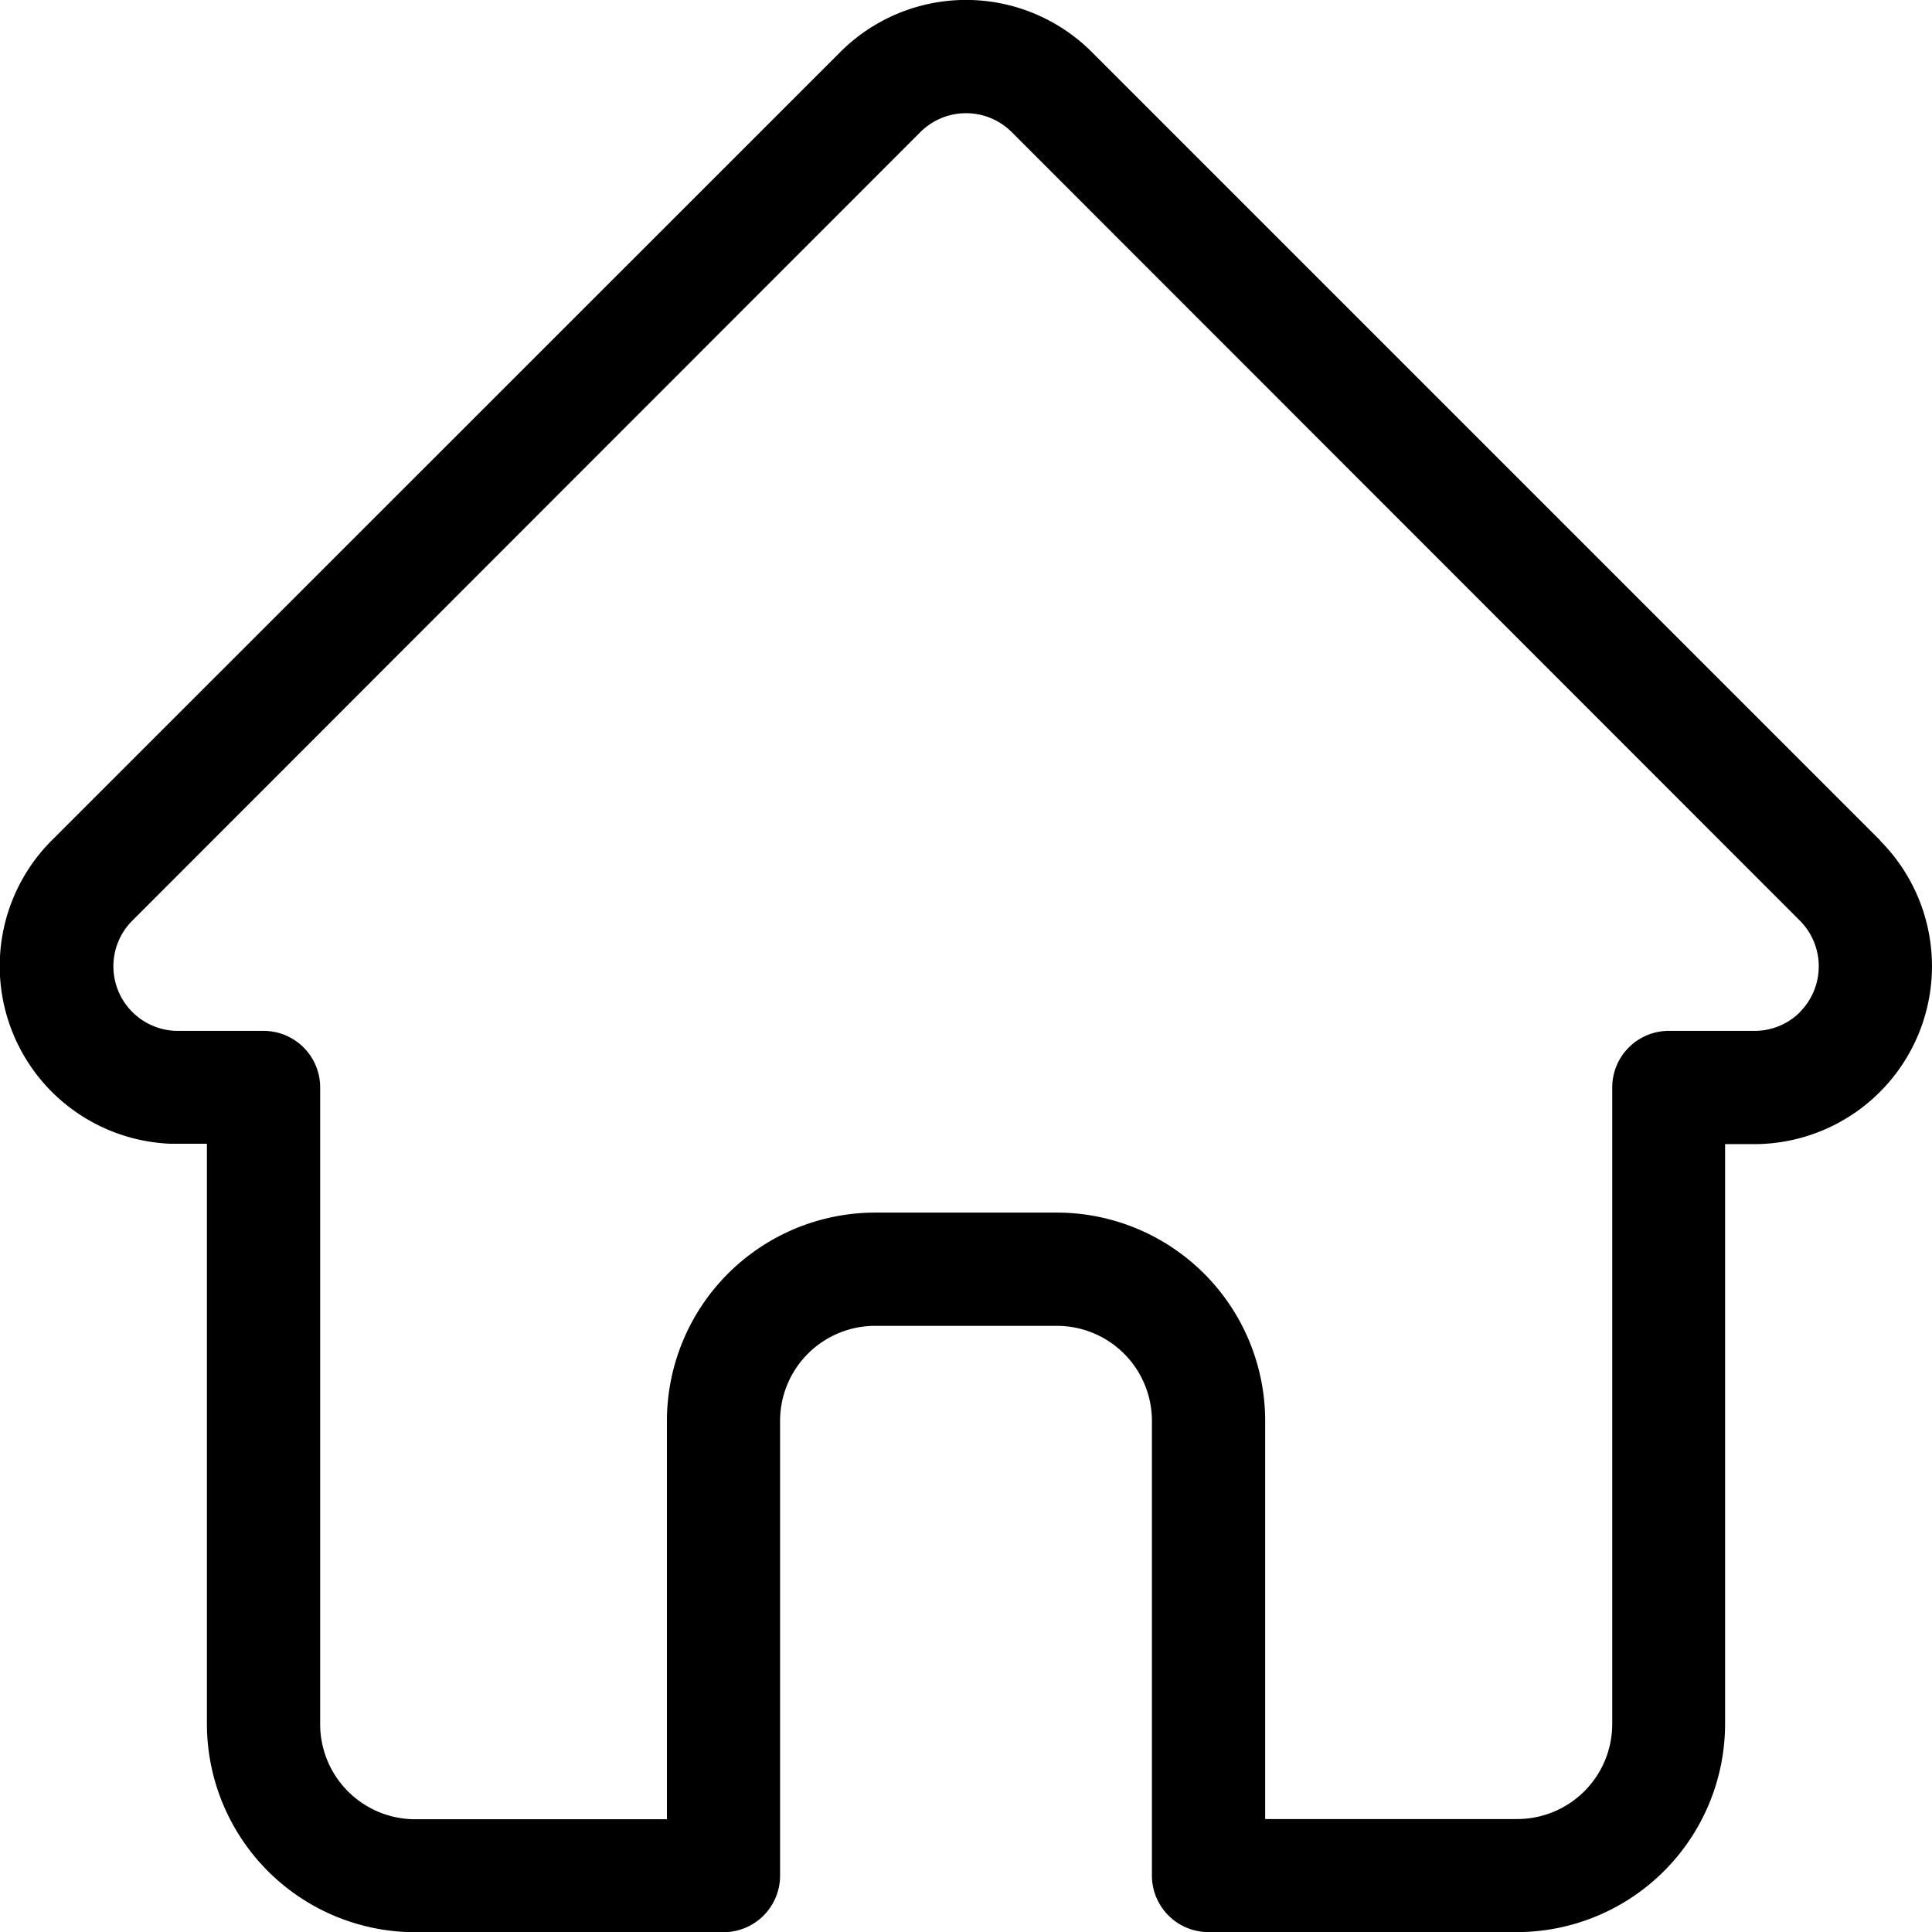 <svg xmlns="http://www.w3.org/2000/svg" width="19.328" height="19.33" viewBox="0 0 19.328 19.33">
  <path id="home-run" d="M19.309,8.408h0L11.422.521a1.779,1.779,0,0,0-2.517,0L1.024,8.4l-.008.008A1.779,1.779,0,0,0,2.2,11.442l.055,0h.314v5.8A2.085,2.085,0,0,0,4.652,19.33H7.737a.566.566,0,0,0,.566-.566V14.214a.951.951,0,0,1,.95-.95h1.82a.951.951,0,0,1,.95.95v4.549a.566.566,0,0,0,.566.566h3.085a2.085,2.085,0,0,0,2.083-2.083v-5.8h.291a1.78,1.78,0,0,0,1.259-3.037Zm-.8,1.715a.643.643,0,0,1-.457.19h-.858a.566.566,0,0,0-.566.566v6.369a.951.951,0,0,1-.95.95H13.156V14.214a2.085,2.085,0,0,0-2.083-2.083H9.254a2.085,2.085,0,0,0-2.083,2.083V18.2H4.652a.951.951,0,0,1-.95-.95V10.879a.566.566,0,0,0-.566-.566h-.87a.646.646,0,0,1-.446-1.1h0L9.706,1.322a.647.647,0,0,1,.915,0L18.5,9.205l0,0A.648.648,0,0,1,18.507,10.123Zm0,0" transform="translate(-0.499)"/>
</svg>
